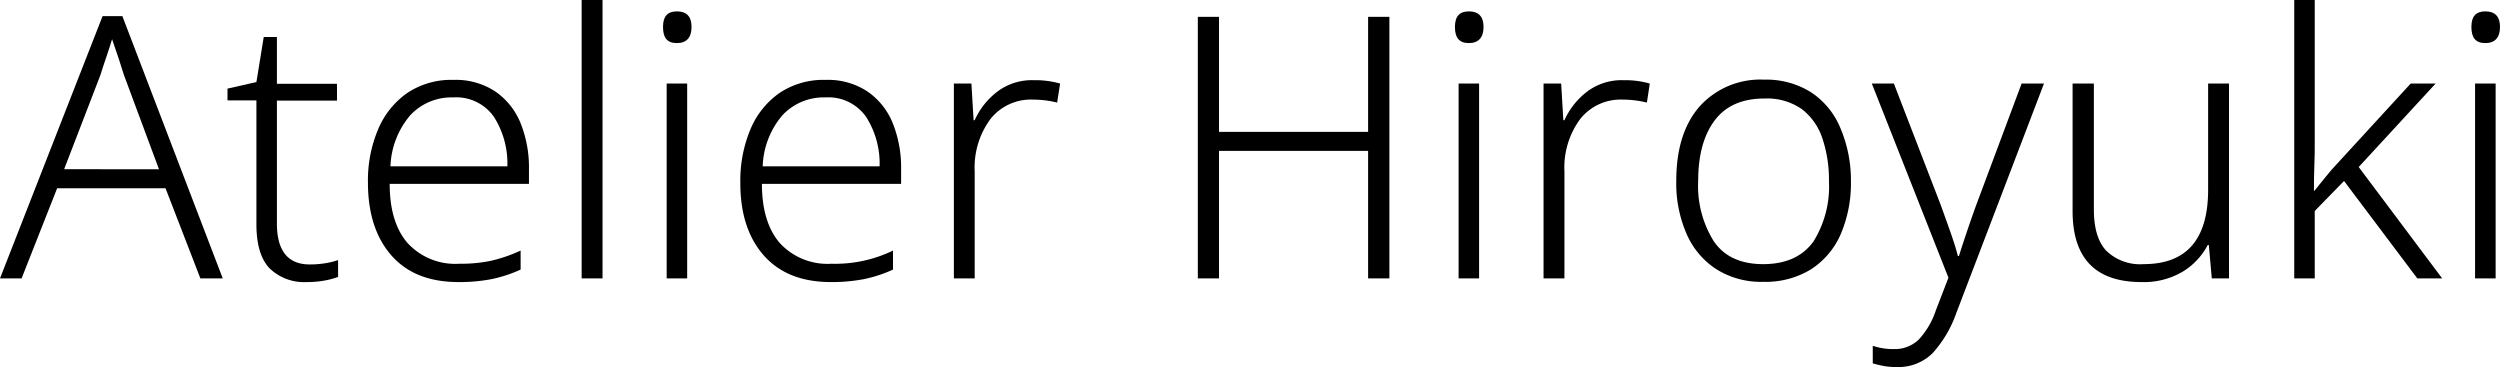 <svg xmlns="http://www.w3.org/2000/svg" viewBox="0 0 320.77 47.09"><g id="レイヤー_2" data-name="レイヤー 2"><g id="Atelier_Hiroyuki"><path d="M25.71,35.72,21.24,24.16H7.33L2.77,35.72H0L13.16,2.07H15.7L28.58,35.72Zm-5.31-14L15.89,9.59q-.2-.66-.66-2.07c-.32-.94-.6-1.77-.85-2.49-.25.81-.51,1.64-.8,2.47s-.51,1.54-.7,2.14L8.23,21.71Z"/><path d="M39.76,33.93a11.83,11.83,0,0,0,2-.16,9.57,9.57,0,0,0,1.62-.4v2.16a9.91,9.91,0,0,1-1.76.47,11.89,11.89,0,0,1-2.23.19,6.37,6.37,0,0,1-4.8-1.76c-1.13-1.18-1.69-3.06-1.69-5.67V12.88H29.19V11.37l3.71-.84.94-5.78h1.69v6h7.71v2.16H35.53V28.67Q35.53,33.94,39.76,33.93Z"/><path d="M58.19,10.25a9.21,9.21,0,0,1,5.35,1.48,9.05,9.05,0,0,1,3.25,4.06,15.28,15.28,0,0,1,1.08,5.92v1.88H50c0,3.29.76,5.82,2.3,7.6a8.3,8.3,0,0,0,6.63,2.65A19,19,0,0,0,63,33.46a19.34,19.34,0,0,0,3.8-1.31v2.44a17.3,17.3,0,0,1-3.71,1.22,21.53,21.53,0,0,1-4.28.38q-5.6,0-8.6-3.43t-3-9.35a16.83,16.83,0,0,1,1.3-6.8,10.72,10.72,0,0,1,3.73-4.67A10.16,10.16,0,0,1,58.19,10.25Zm0,2.25a7.23,7.23,0,0,0-5.57,2.31,10.66,10.66,0,0,0-2.52,6.53h15A11.14,11.14,0,0,0,63.38,15,5.9,5.9,0,0,0,58.14,12.5Z"/><path d="M77.31,35.72H74.63V0h2.68Z"/><path d="M86.85,1.46c1.26,0,1.88.67,1.88,2s-.62,2.07-1.88,2.07-1.78-.69-1.78-2.07S85.66,1.46,86.85,1.46Zm1.32,9.26v25H85.54v-25Z"/><path d="M105.94,10.25a9.21,9.21,0,0,1,5.35,1.48,9,9,0,0,1,3.25,4.06,15.28,15.28,0,0,1,1.08,5.92v1.88H97.76q0,4.93,2.3,7.6a8.31,8.31,0,0,0,6.63,2.65,17,17,0,0,0,7.89-1.69v2.44a17.3,17.3,0,0,1-3.71,1.22,21.53,21.53,0,0,1-4.28.38q-5.58,0-8.6-3.43t-3-9.35a17,17,0,0,1,1.29-6.8A10.72,10.72,0,0,1,100,11.94,10.16,10.16,0,0,1,105.94,10.25Zm0,2.25a7.24,7.24,0,0,0-5.57,2.31,10.65,10.65,0,0,0-2.51,6.53h15A11.14,11.14,0,0,0,111.13,15,5.9,5.9,0,0,0,105.89,12.5Z"/><path d="M132.63,10.29a11.6,11.6,0,0,1,3.39.43l-.38,2.44a13.17,13.17,0,0,0-1.5-.28,13.6,13.6,0,0,0-1.6-.1,6.61,6.61,0,0,0-5.48,2.52,10.48,10.48,0,0,0-2,6.7V35.72h-2.67v-25h2.25l.28,4.7h.14a9.49,9.49,0,0,1,2.85-3.62A7.34,7.34,0,0,1,132.63,10.29Z"/><path d="M178.27,35.72h-2.73V19.36H156.41V35.72h-2.72V2.16h2.72V16.92h19.13V2.16h2.73Z"/><path d="M188.47,1.46c1.25,0,1.88.67,1.88,2s-.63,2.07-1.88,2.07-1.79-.69-1.79-2.07S187.28,1.46,188.47,1.46Zm1.31,9.26v25h-2.63v-25Z"/><path d="M208.3,10.29a11.48,11.48,0,0,1,3.38.43l-.37,2.44a12.94,12.94,0,0,0-1.51-.28,13.3,13.3,0,0,0-1.59-.1,6.61,6.61,0,0,0-5.48,2.52,10.48,10.48,0,0,0-2,6.7V35.72h-2.68v-25h2.26l.28,4.7h.14a9.49,9.49,0,0,1,2.85-3.62A7.34,7.34,0,0,1,208.3,10.29Z"/><path d="M237.49,23.22A16.68,16.68,0,0,1,236.2,30a10.21,10.21,0,0,1-3.81,4.54,11.1,11.1,0,0,1-6.14,1.62,10.77,10.77,0,0,1-6-1.6,10.24,10.24,0,0,1-3.83-4.51,16.18,16.18,0,0,1-1.34-6.86c0-4.07,1-7.26,3-9.54a10.48,10.48,0,0,1,8.29-3.43,10.76,10.76,0,0,1,6,1.62,10.09,10.09,0,0,1,3.74,4.53A17.11,17.11,0,0,1,237.49,23.22Zm-19.6,0a13.38,13.38,0,0,0,2,7.73q2,2.94,6.34,2.94T232.67,31a13.31,13.31,0,0,0,2-7.73,16.6,16.6,0,0,0-.84-5.5A7.81,7.81,0,0,0,231.19,14a7.82,7.82,0,0,0-4.79-1.36q-4.29,0-6.4,2.82T217.89,23.22Z"/><path d="M240.17,10.72H243l6,15.55q.75,2.07,1.32,3.69c.37,1.08.67,2,.89,2.89h.14c.22-.72.52-1.64.9-2.77s.81-2.38,1.31-3.76l5.83-15.6h2.87L251,40.19a15.15,15.15,0,0,1-3,5.09,6.21,6.21,0,0,1-4.7,1.81,8.06,8.06,0,0,1-1.65-.14c-.47-.09-.92-.2-1.36-.33V44.37a8.19,8.19,0,0,0,2.68.42,4.43,4.43,0,0,0,3.22-1.22,10.17,10.17,0,0,0,2.18-3.71L250,35.63Z"/><path d="M286,10.72v25h-2.21l-.38-4.28h-.14a8.76,8.76,0,0,1-3.17,3.39,9.74,9.74,0,0,1-5.34,1.36q-8.83,0-8.83-9.12V10.72h2.73V26.88q0,3.59,1.59,5.29a6.24,6.24,0,0,0,4.8,1.72q8.27,0,8.27-9.54V10.72Z"/><path d="M297,0V18.14c0,1,0,2.05-.05,3.13s-.05,2.15-.05,3.22h.05l1.39-1.72c.51-.64,1-1.21,1.48-1.71l9.49-10.34h3.2l-9.87,10.71,10.71,14.29h-3.19l-9.4-12.5L297,27.07v8.65h-2.63V0Z"/><path d="M318.89,1.46c1.25,0,1.88.67,1.88,2s-.63,2.07-1.88,2.07-1.79-.69-1.79-2.07S317.7,1.46,318.89,1.46Zm1.32,9.26v25h-2.64v-25Z"/></g></g></svg>